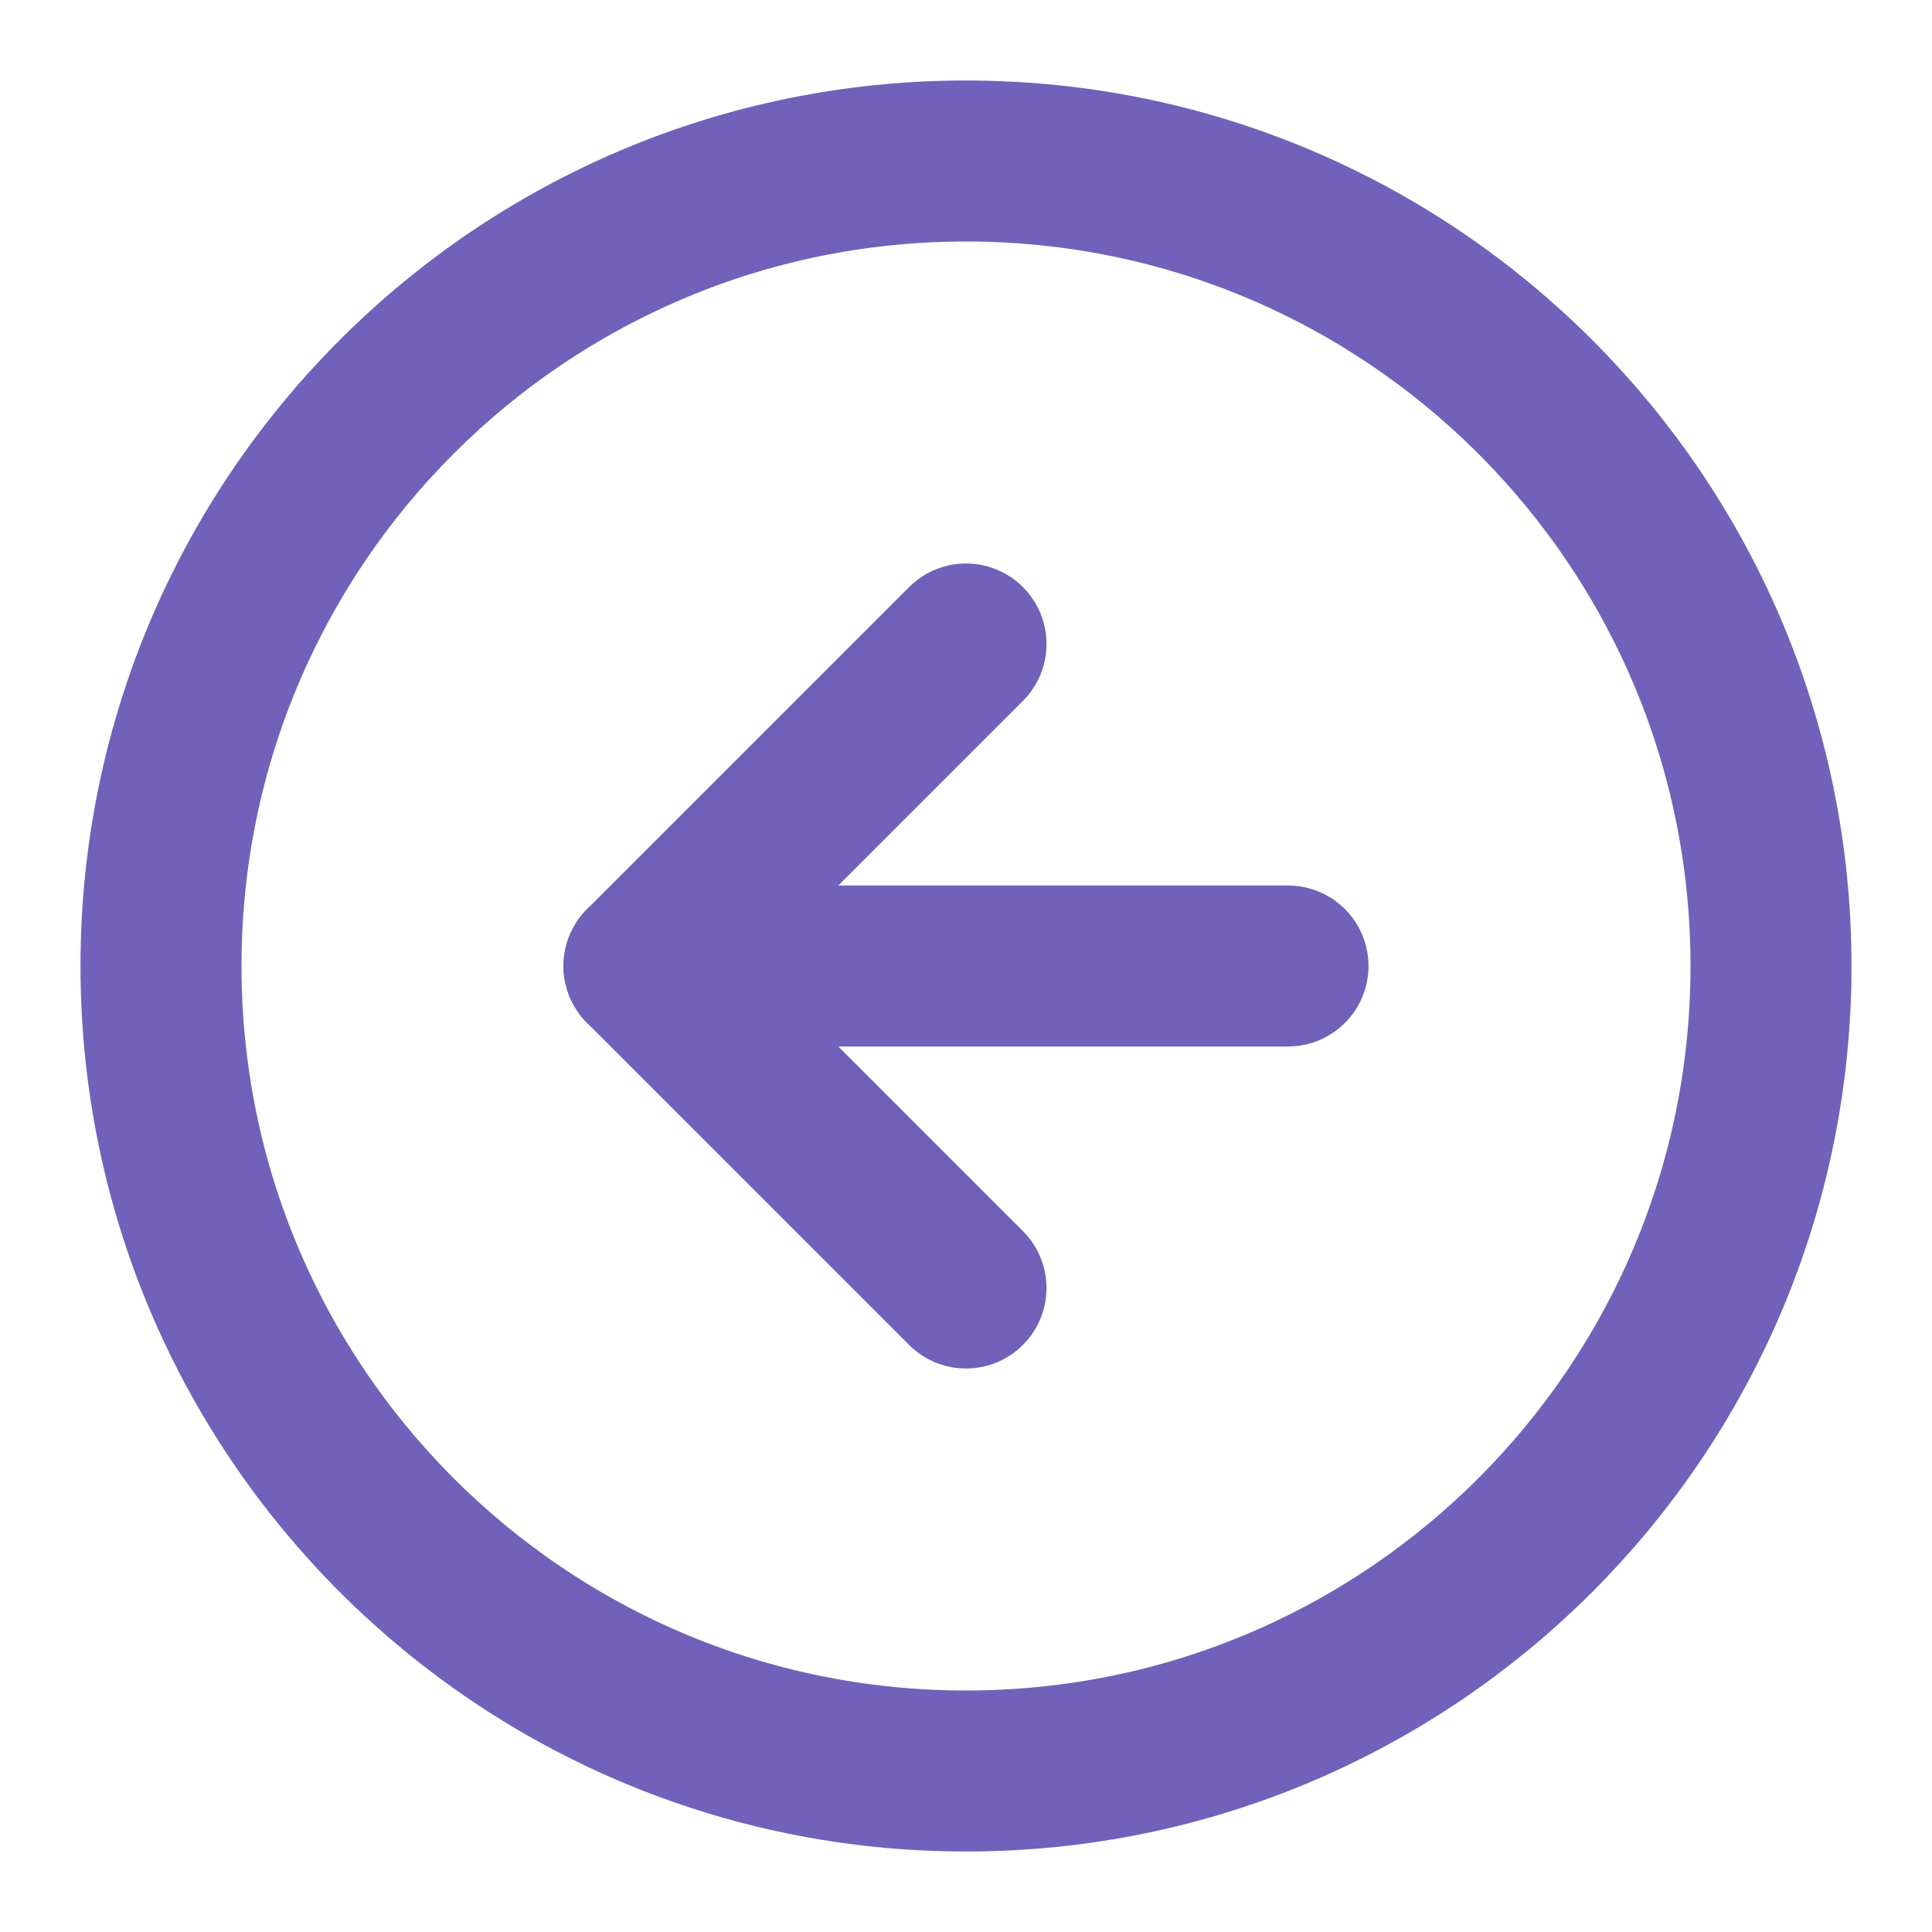 <svg width="24" height="24" viewBox="0 0 24 24" fill="none" xmlns="http://www.w3.org/2000/svg">
<path d="M12 22C17.523 22 22 17.523 22 12C22 6.477 17.523 2 12 2C6.477 2 2 6.477 2 12C2 17.523 6.477 22 12 22Z" stroke="#7161BA" stroke-width="2" stroke-linecap="round" stroke-linejoin="round"/>
<path d="M12 8L8 12L12 16" stroke="#7161BA" stroke-width="2" stroke-linecap="round" stroke-linejoin="round"/>
<path d="M16 12H8" stroke="#7161BA" stroke-width="2" stroke-linecap="round" stroke-linejoin="round"/>
</svg>
